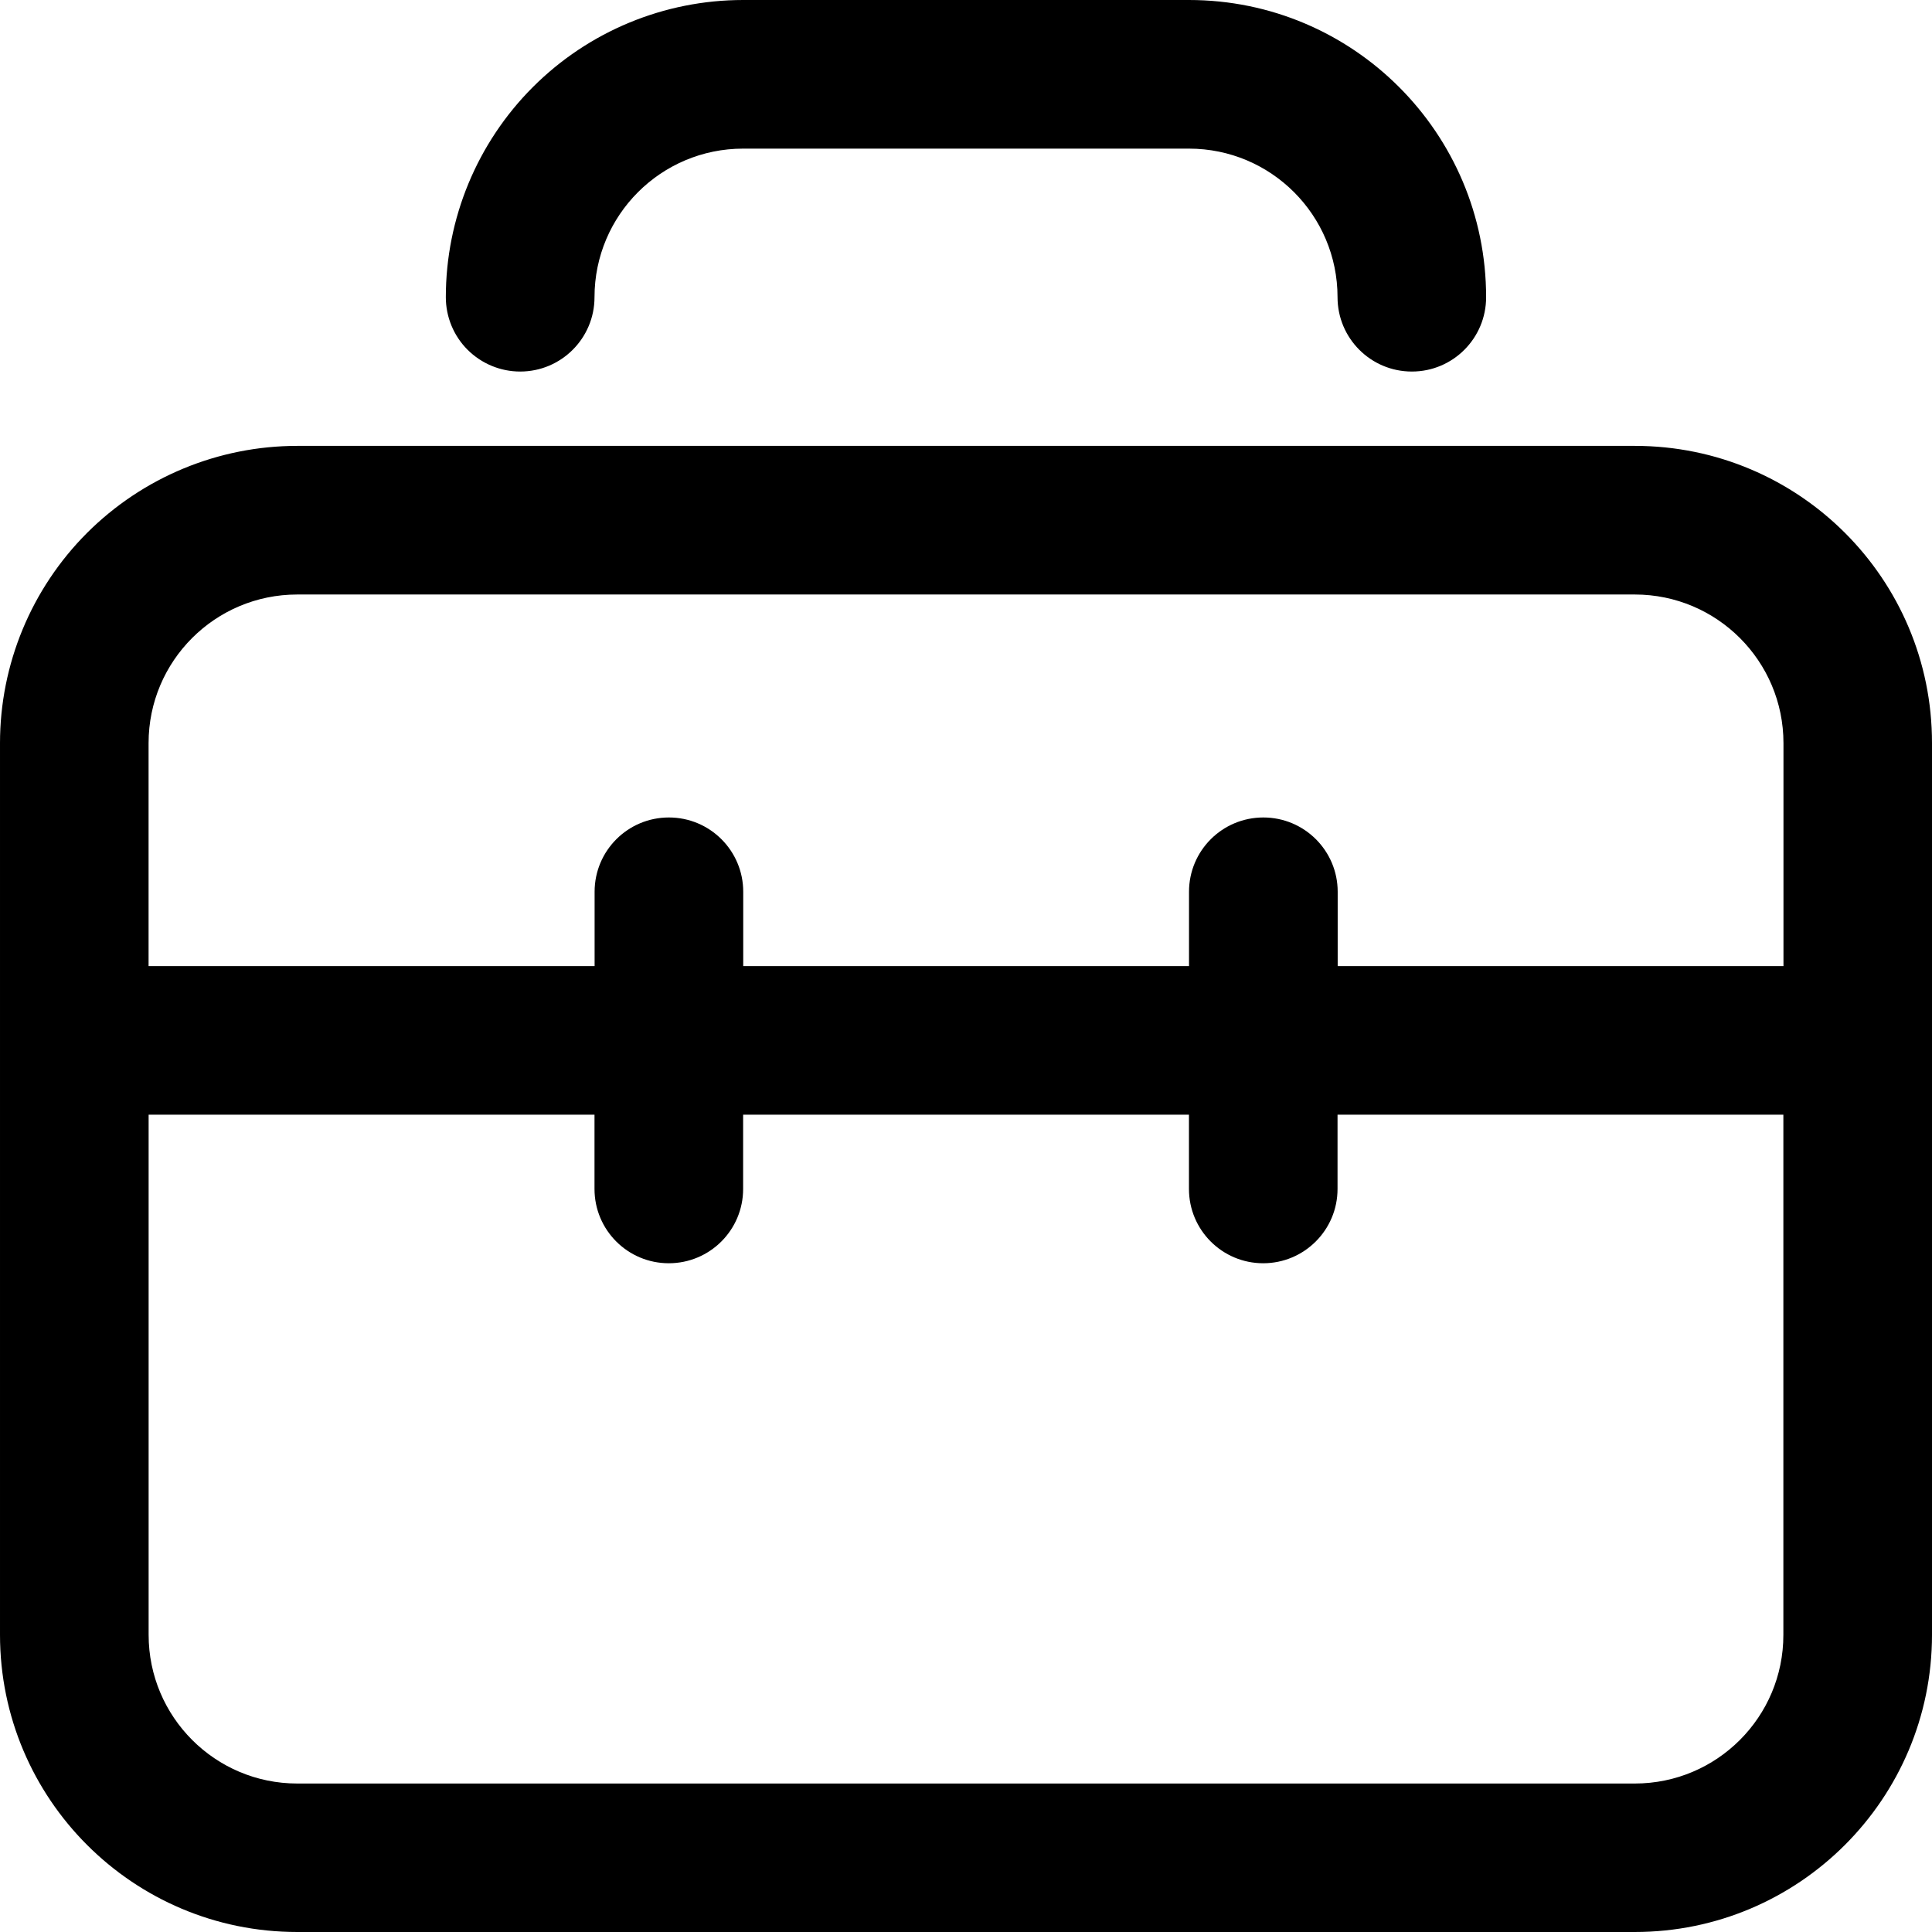 <?xml version="1.0" encoding="utf-8"?>
<!-- Generator: Adobe Illustrator 16.0.0, SVG Export Plug-In . SVG Version: 6.00 Build 0)  -->
<!DOCTYPE svg PUBLIC "-//W3C//DTD SVG 1.1//EN" "http://www.w3.org/Graphics/SVG/1.1/DTD/svg11.dtd">
<svg version="1.1" id="图层_1" xmlns="http://www.w3.org/2000/svg" xmlns:xlink="http://www.w3.org/1999/xlink" x="0px" y="0px"
	 width="39.998px" height="39.999px" viewBox="2.906 2.088 39.998 39.999" enable-background="new 2.906 2.088 39.998 39.999"
	 xml:space="preserve">
<path d="M36.752,11.319H9.06c-1.632,0-3.196,0.648-4.352,1.802c-1.153,1.154-1.802,2.719-1.802,4.351v18.461
	c0,3.397,2.755,6.153,6.153,6.153h27.692c3.397,0,6.153-2.756,6.153-6.153V17.472C42.906,14.073,40.15,11.319,36.752,11.319
	 M9.06,14.396h27.692c1.699,0,3.077,1.378,3.077,3.077v4.616H30.6V20.55c0-0.85-0.69-1.538-1.539-1.538
	c-0.851,0-1.539,0.688-1.539,1.538v1.539h-9.229V20.55c0-0.85-0.689-1.538-1.539-1.538s-1.538,0.688-1.538,1.538v1.539H5.982v-4.616
	C5.982,15.773,7.36,14.396,9.06,14.396 M36.752,39.012H9.06c-1.699,0-3.077-1.379-3.077-3.078V25.165h9.231v1.538
	c0,0.85,0.688,1.538,1.538,1.538s1.539-0.688,1.539-1.538v-1.538h9.23v1.538c0,0.85,0.688,1.538,1.537,1.538
	s1.539-0.688,1.539-1.538v-1.538h9.23v10.769C39.829,37.633,38.451,39.012,36.752,39.012 M13.675,9.78
	c0.85,0,1.539-0.689,1.539-1.539c0-1.699,1.377-3.076,3.077-3.076h9.23c1.699,0,3.076,1.377,3.076,3.076
	c0,0.85,0.688,1.539,1.539,1.539c0.85,0,1.537-0.689,1.537-1.539c0-3.398-2.755-6.153-6.152-6.153h-9.23
	c-1.633,0-3.198,0.648-4.352,1.802c-1.154,1.154-1.803,2.72-1.803,4.351c0,0.409,0.162,0.8,0.45,1.088
	C12.876,9.618,13.268,9.78,13.675,9.78"/>
</svg>
